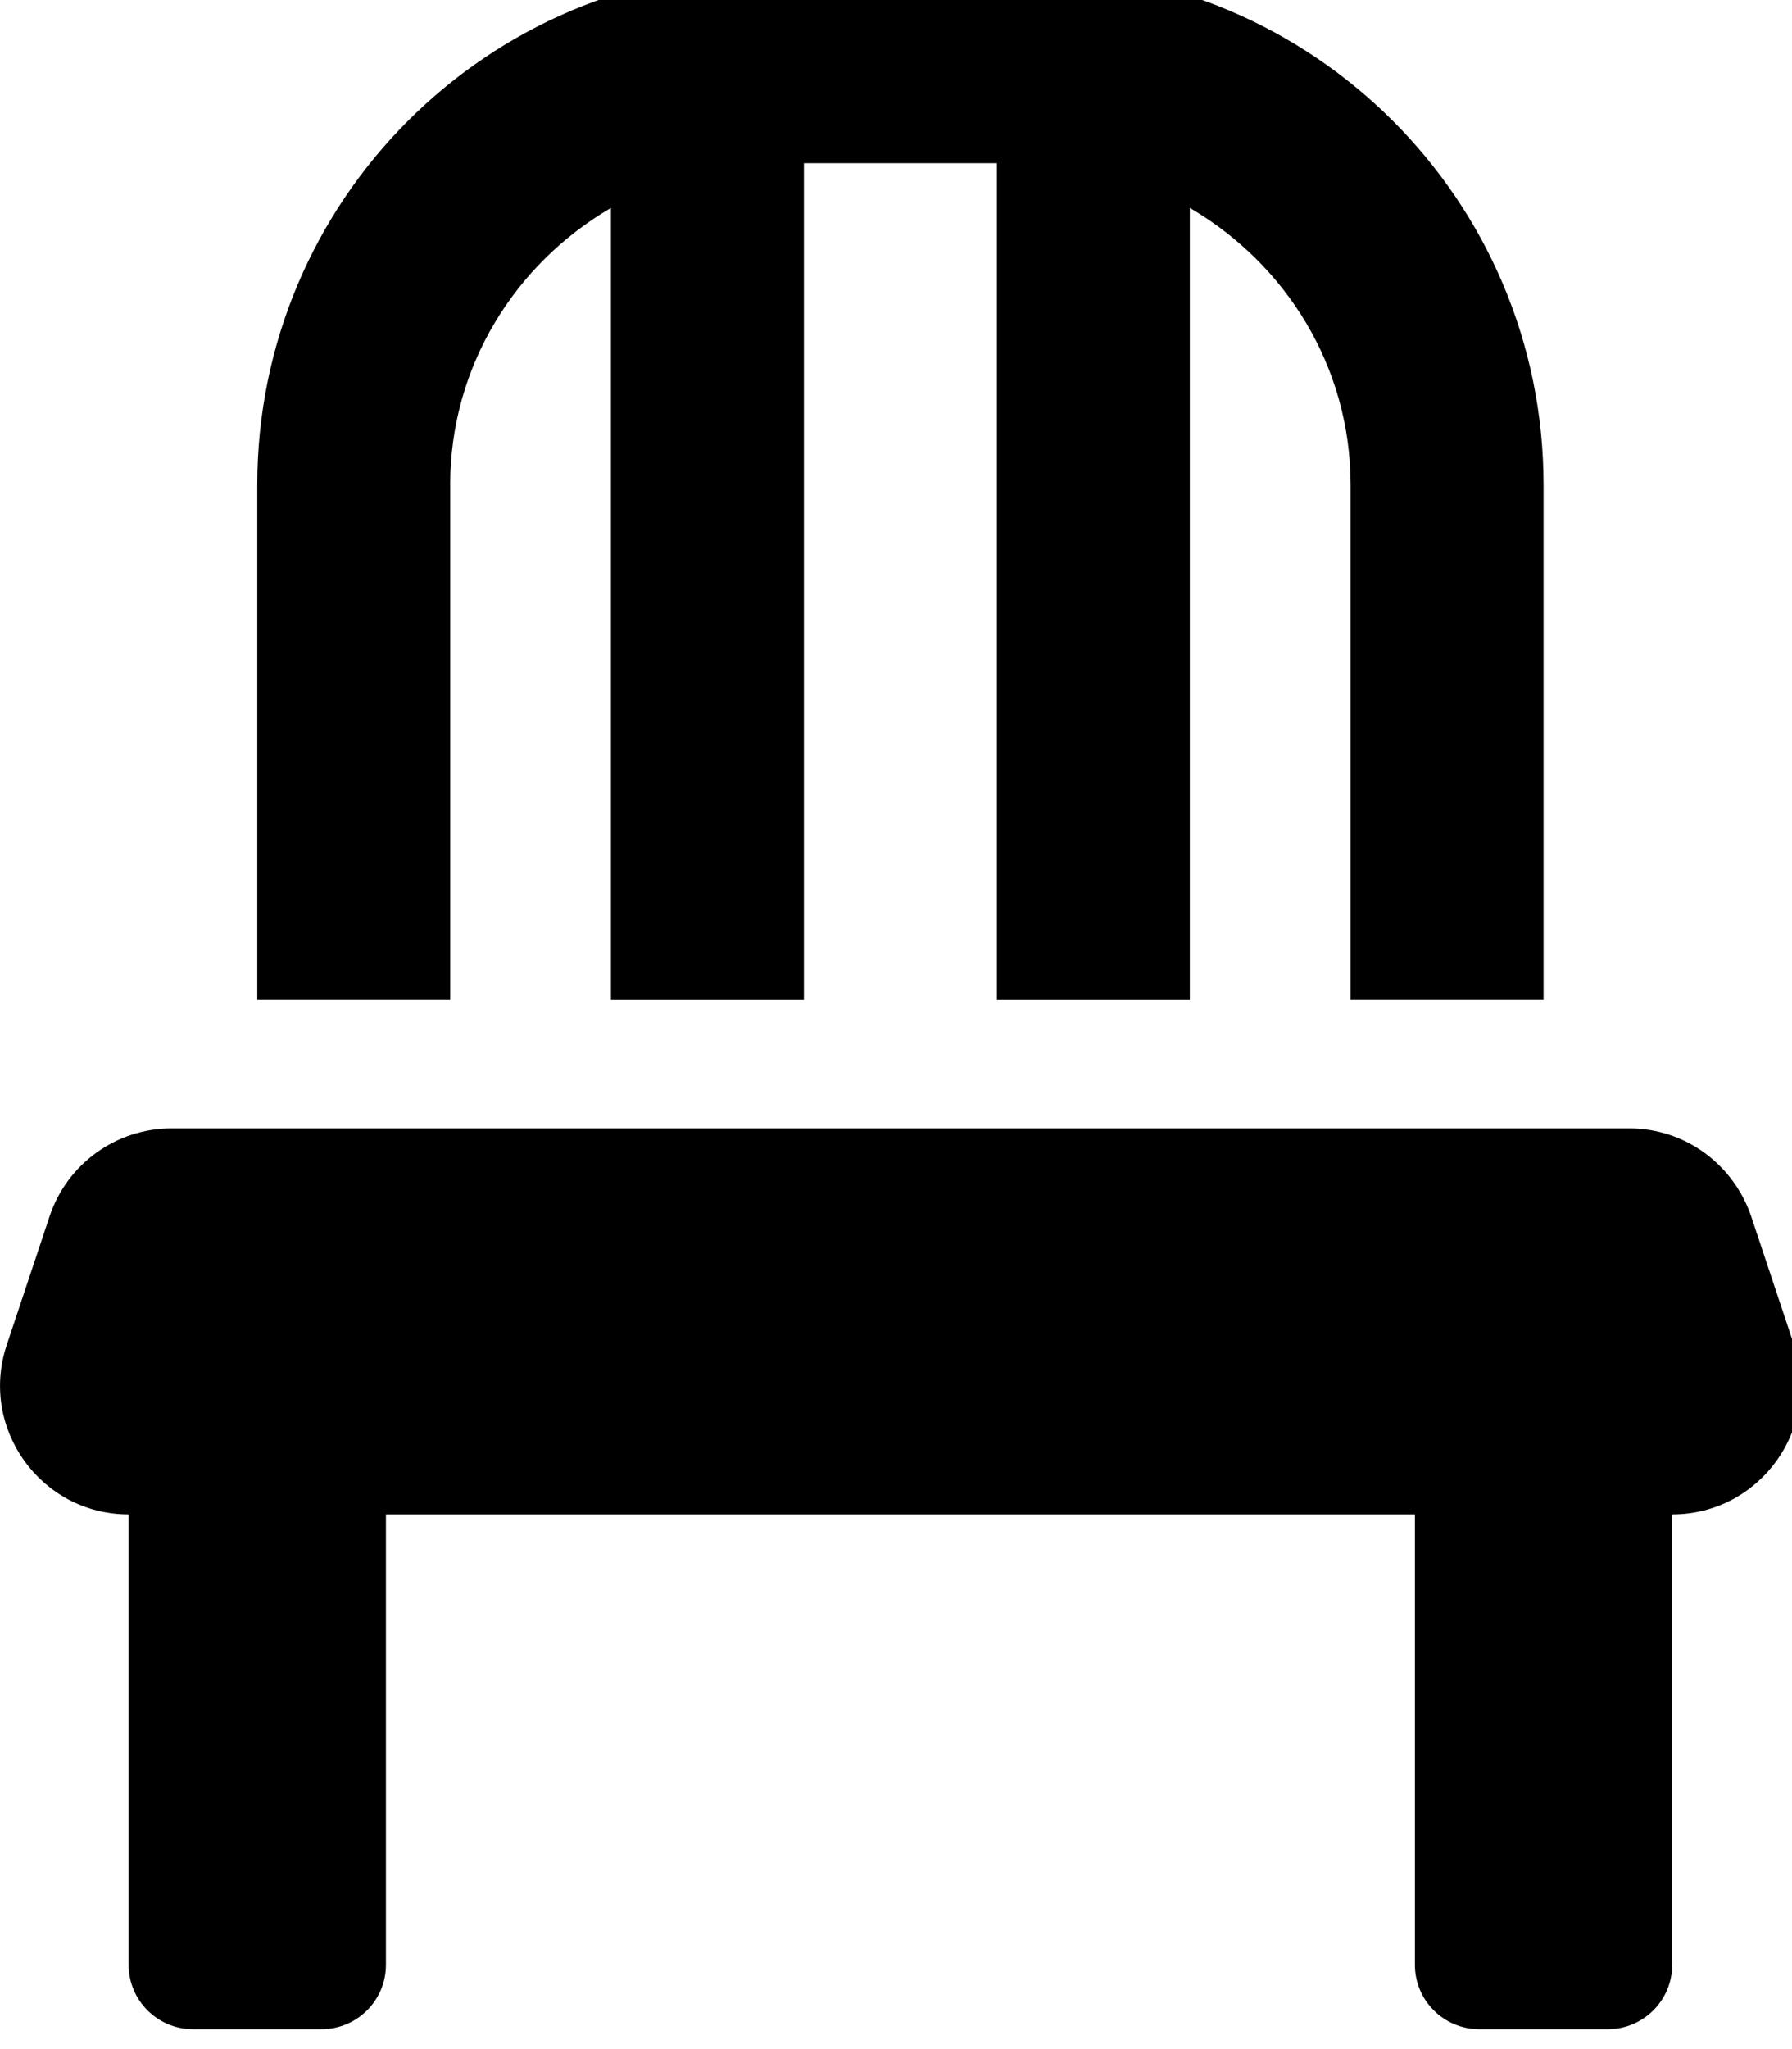 <!-- Generated by IcoMoon.io -->
<svg version="1.1" xmlns="http://www.w3.org/2000/svg" width="28" height="32" viewBox="0 0 28 32">
<title>chair</title>
<path d="M28.032 21.005l-0.67-2.010c-0.274-0.805-1.024-1.374-1.906-1.374-0 0-0 0-0 0h-22.774c-0.865 0-1.633 0.553-1.907 1.374l-0.67 2.010c-0.433 1.301 0.535 2.645 1.907 2.645h-0.002v7.034c0 0.555 0.45 1.005 1.005 1.005h2.010c0.555 0 1.005-0.45 1.005-1.005v-7.034h16.078v7.034c0 0.555 0.45 1.005 1.005 1.005h2.010c0.555 0 1.005-0.45 1.005-1.005v-7.034h-0.002c1.372 0 2.341-1.344 1.907-2.645zM7.034 7.572c0-1.852 1.018-3.454 2.512-4.325v12.365h3.015v-13.064h3.015v13.064h3.015v-12.365c1.495 0.872 2.512 2.474 2.512 4.325v8.039h3.015v-8.039c0-4.44-3.599-8.039-8.039-8.039h-4.020c-4.44 0-8.039 3.599-8.039 8.039v8.039h3.015v-8.039z"></path>
</svg>
